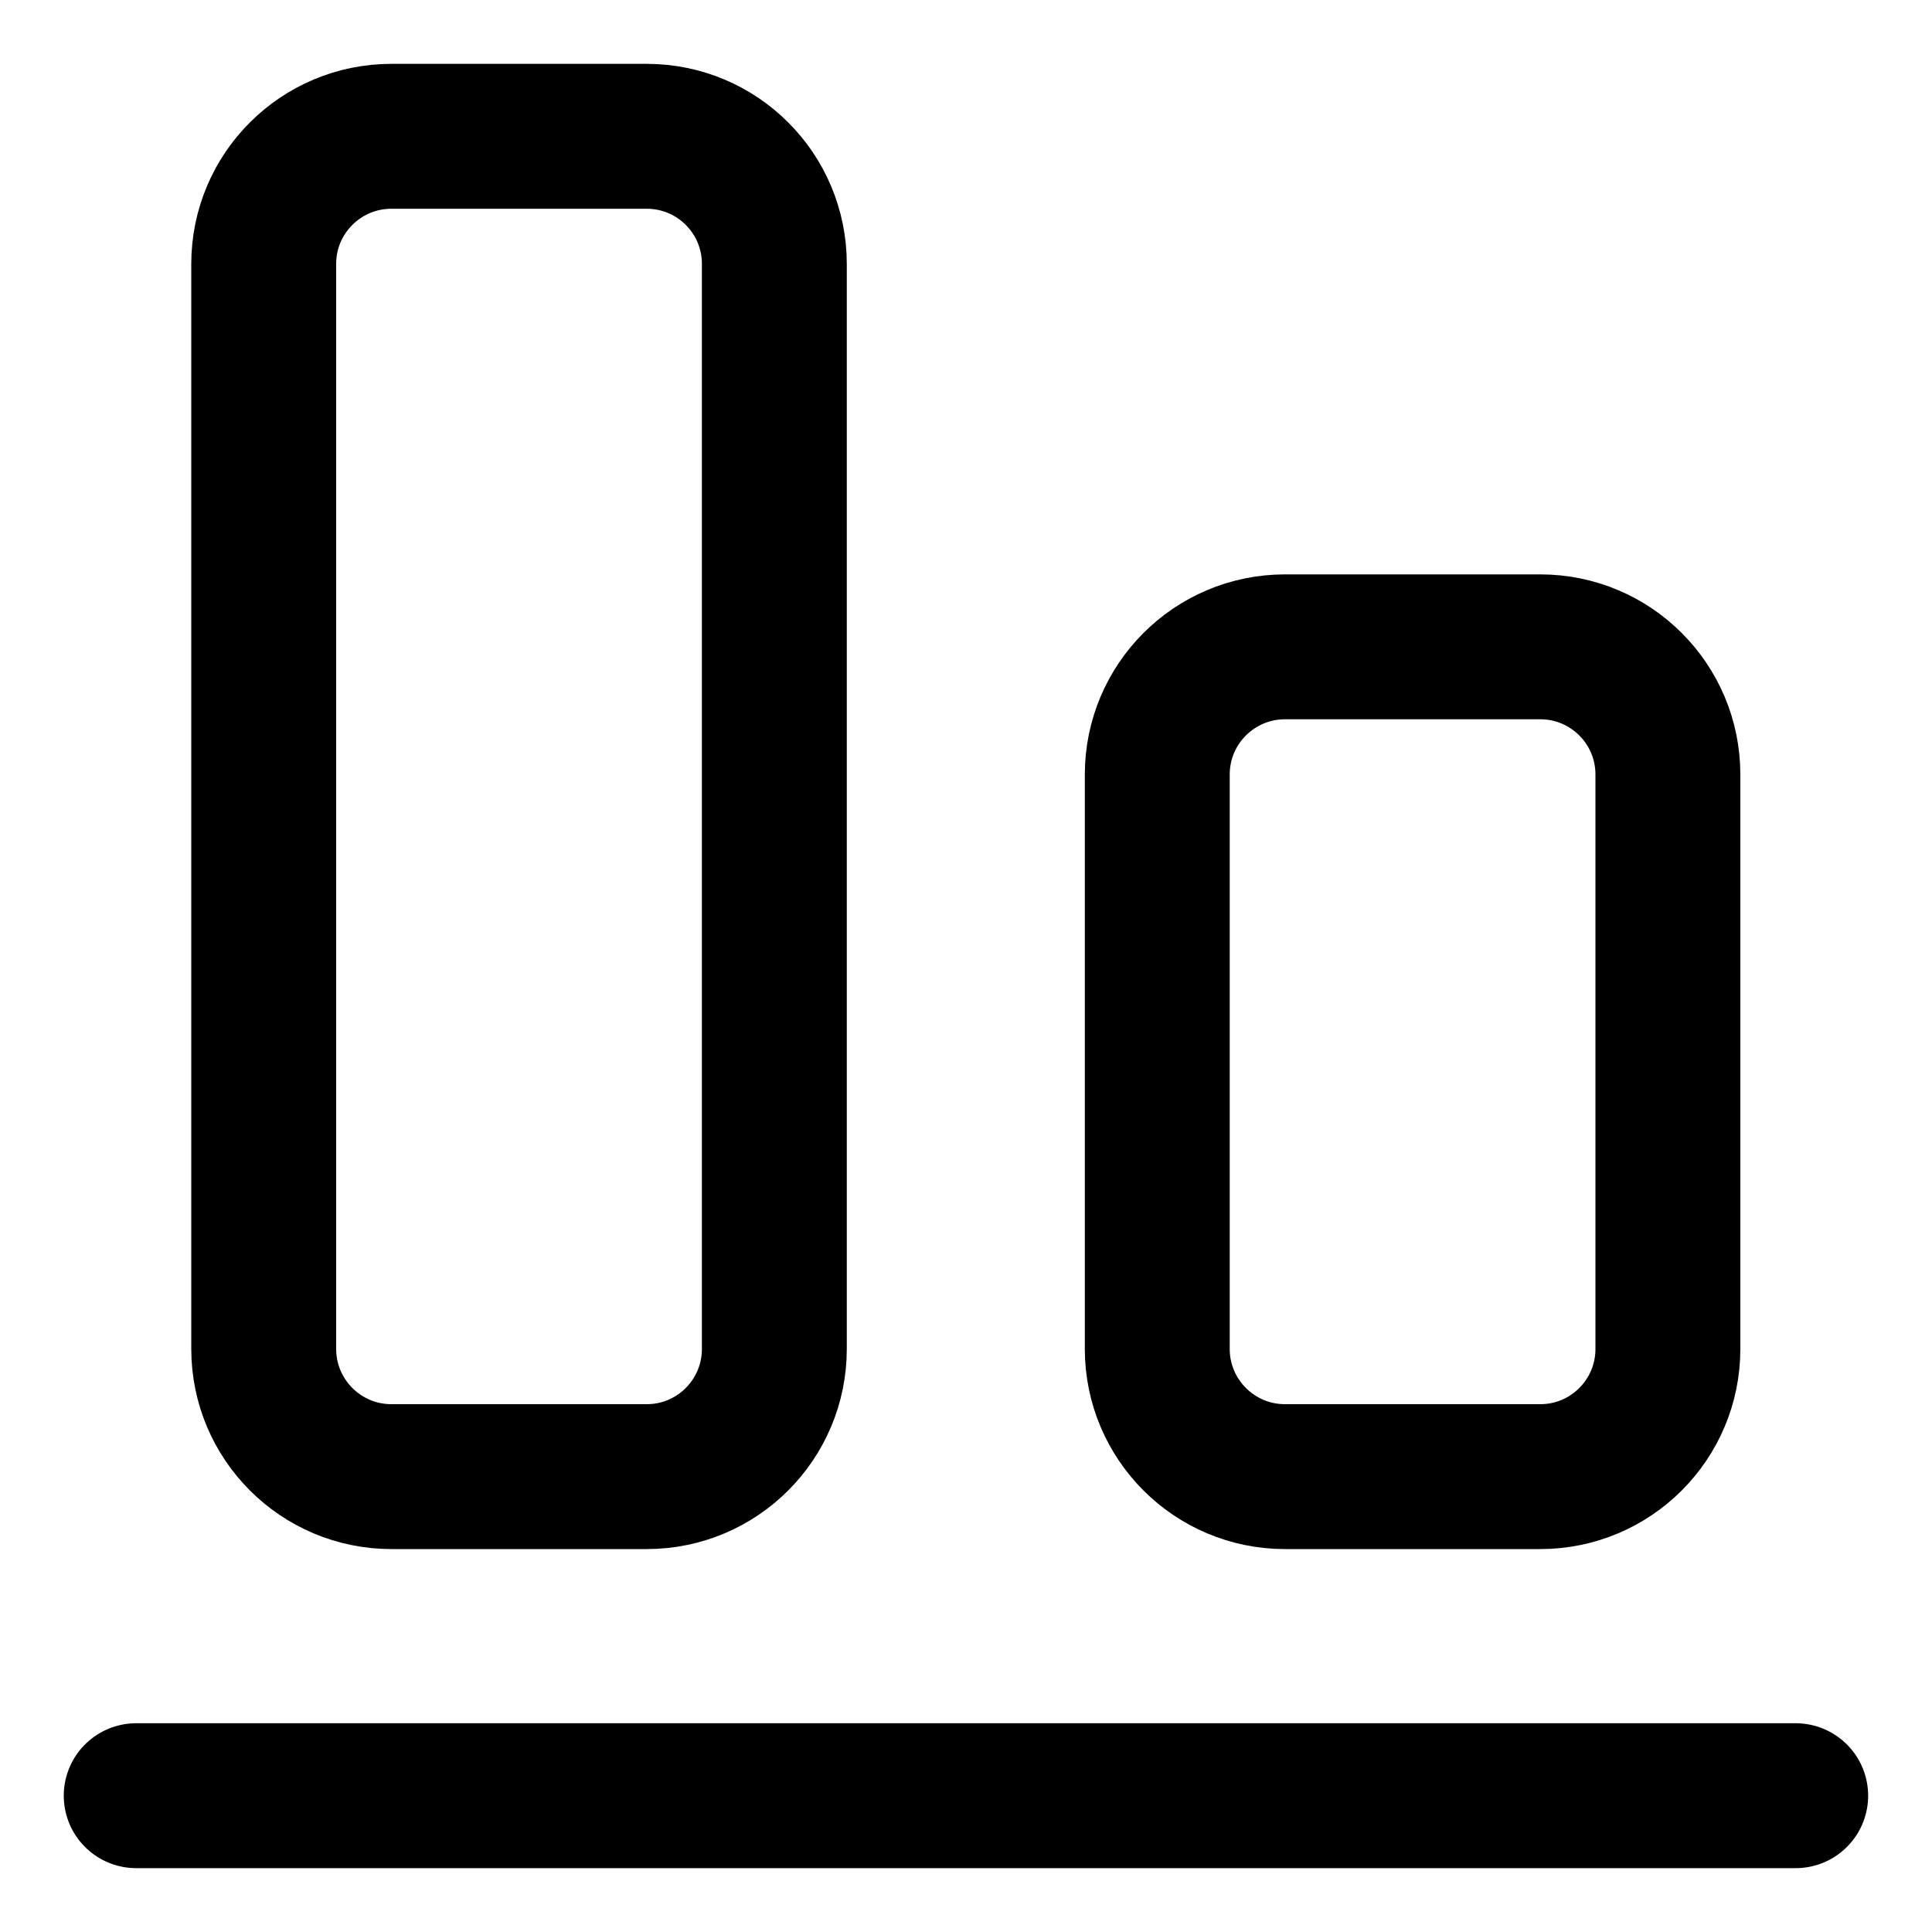 <svg width="20" height="20" viewBox="0 0 20 20" fill="none" xmlns="http://www.w3.org/2000/svg">
<g id="align-bottom-1-24" clip-path="url(#clip0_47_141887)">
<g id="align-bottom-1--align-design-bottom-vertical">
<path id="Vector" d="M18.589 18.589H1.41" stroke="black" stroke-width="1.5" stroke-linecap="round" stroke-linejoin="round"/>
<path id="Vector_2" d="M11.98 8.018V13.964C11.98 14.694 12.572 15.286 13.302 15.286H15.945C16.675 15.286 17.266 14.694 17.266 13.964V8.018C17.266 7.288 16.675 6.696 15.945 6.696H13.302C12.572 6.696 11.98 7.288 11.98 8.018Z" stroke="black" stroke-width="1.5" stroke-linecap="round" stroke-linejoin="round"/>
<path id="Vector_3" d="M2.73 2.732V13.964C2.73 14.694 3.322 15.286 4.052 15.286H6.695C7.425 15.286 8.016 14.694 8.016 13.964V2.732C8.016 2.002 7.425 1.411 6.695 1.411H4.052C3.322 1.411 2.73 2.002 2.73 2.732Z" stroke="black" stroke-width="1.5" stroke-linecap="round" stroke-linejoin="round"/>
</g>
</g>
<defs>
<clipPath id="clip0_47_141887">
<rect width="20" height="20" fill="white"/>
</clipPath>
</defs>
</svg>
